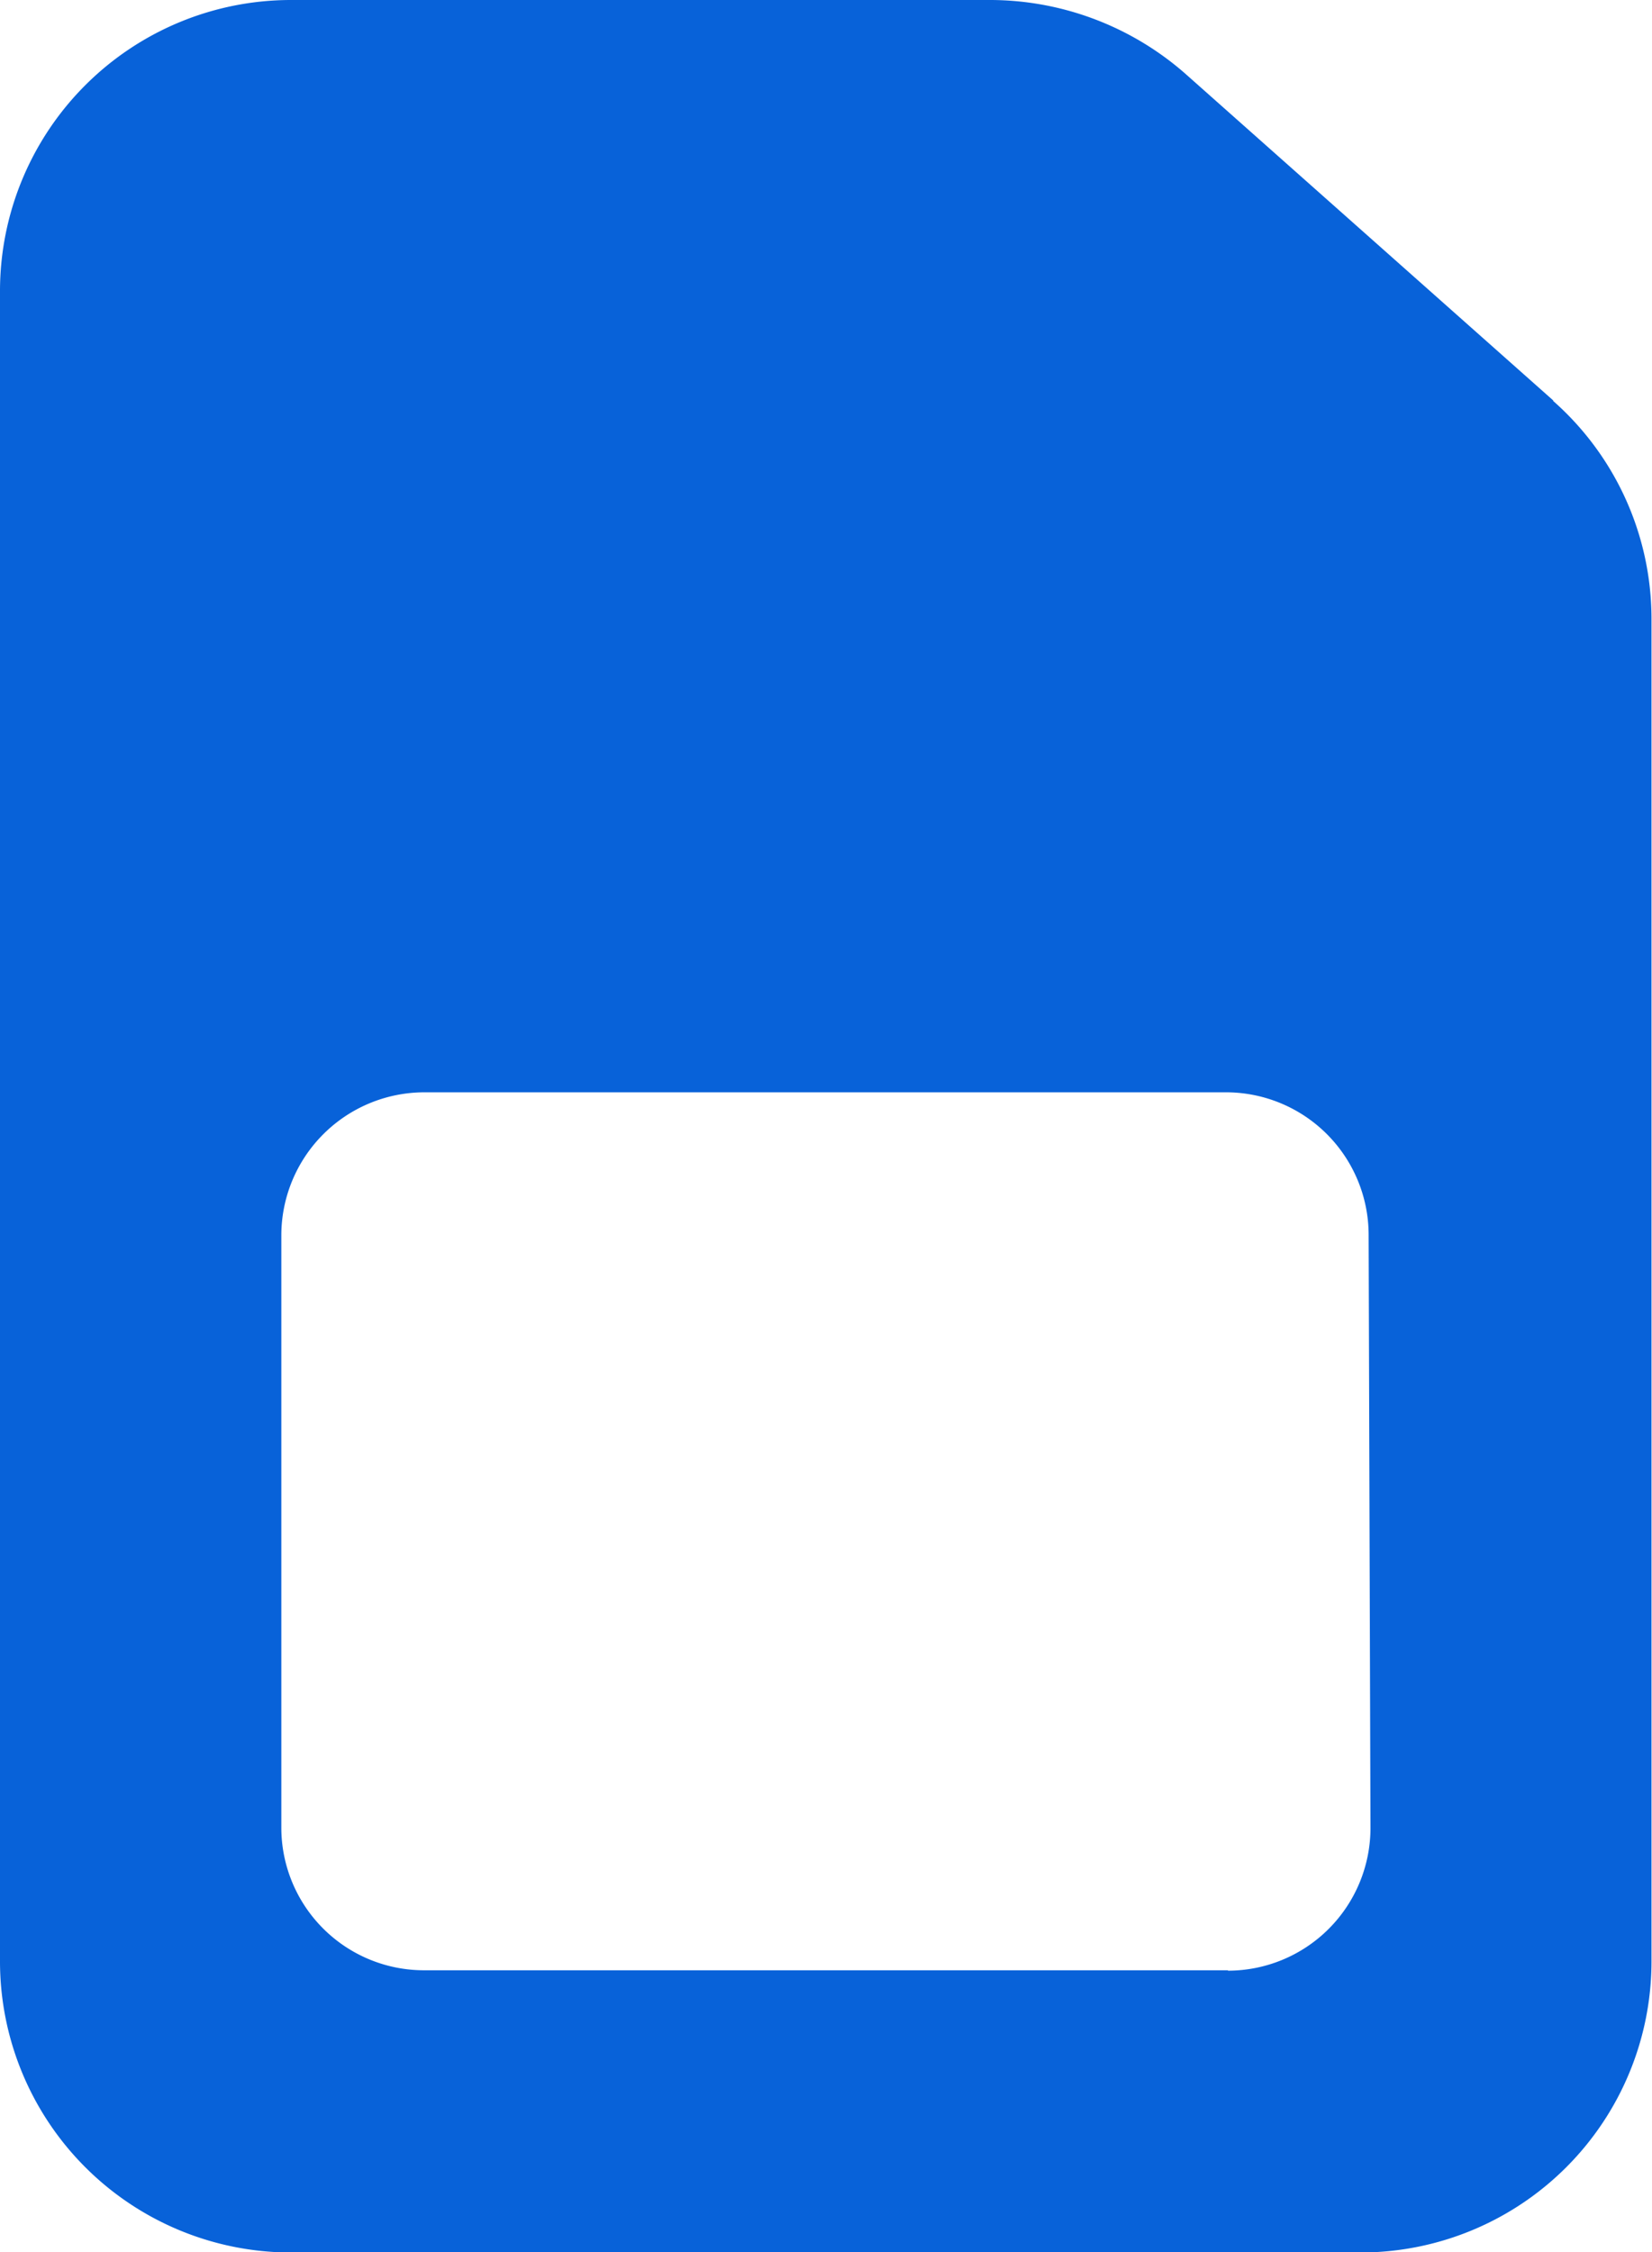 <svg xmlns="http://www.w3.org/2000/svg" xmlns:xlink="http://www.w3.org/1999/xlink" width="16.213" height="22.097" viewBox="0 0 16.213 22.097">
  <defs>
    <clipPath id="clip-path">
      <rect id="Rectangle_400" data-name="Rectangle 400" width="16.213" height="22.097" fill="#0862d9"/>
    </clipPath>
  </defs>
  <g id="Group_902" data-name="Group 902" clip-path="url(#clip-path)">
    <path id="Path_850" data-name="Path 850" d="M15.246,3.931,11.627.718A2.91,2.91,0,0,0,9.731,0H2.854A2.856,2.856,0,0,0,0,2.854V19.243A2.857,2.857,0,0,0,2.854,22.1h10.5a2.856,2.856,0,0,0,2.854-2.854V6.068a2.851,2.851,0,0,0-.967-2.136Zm-3.194,15.4H4.161a1.4,1.4,0,0,1-1.4-1.4V12.117a1.405,1.405,0,0,1,1.4-1.4h7.88a1.4,1.4,0,0,1,1.391,1.4l.018,5.818A1.4,1.4,0,0,1,12.051,19.335Z" transform="translate(0 0)" fill="#0862d9"/>
  </g>
</svg>
